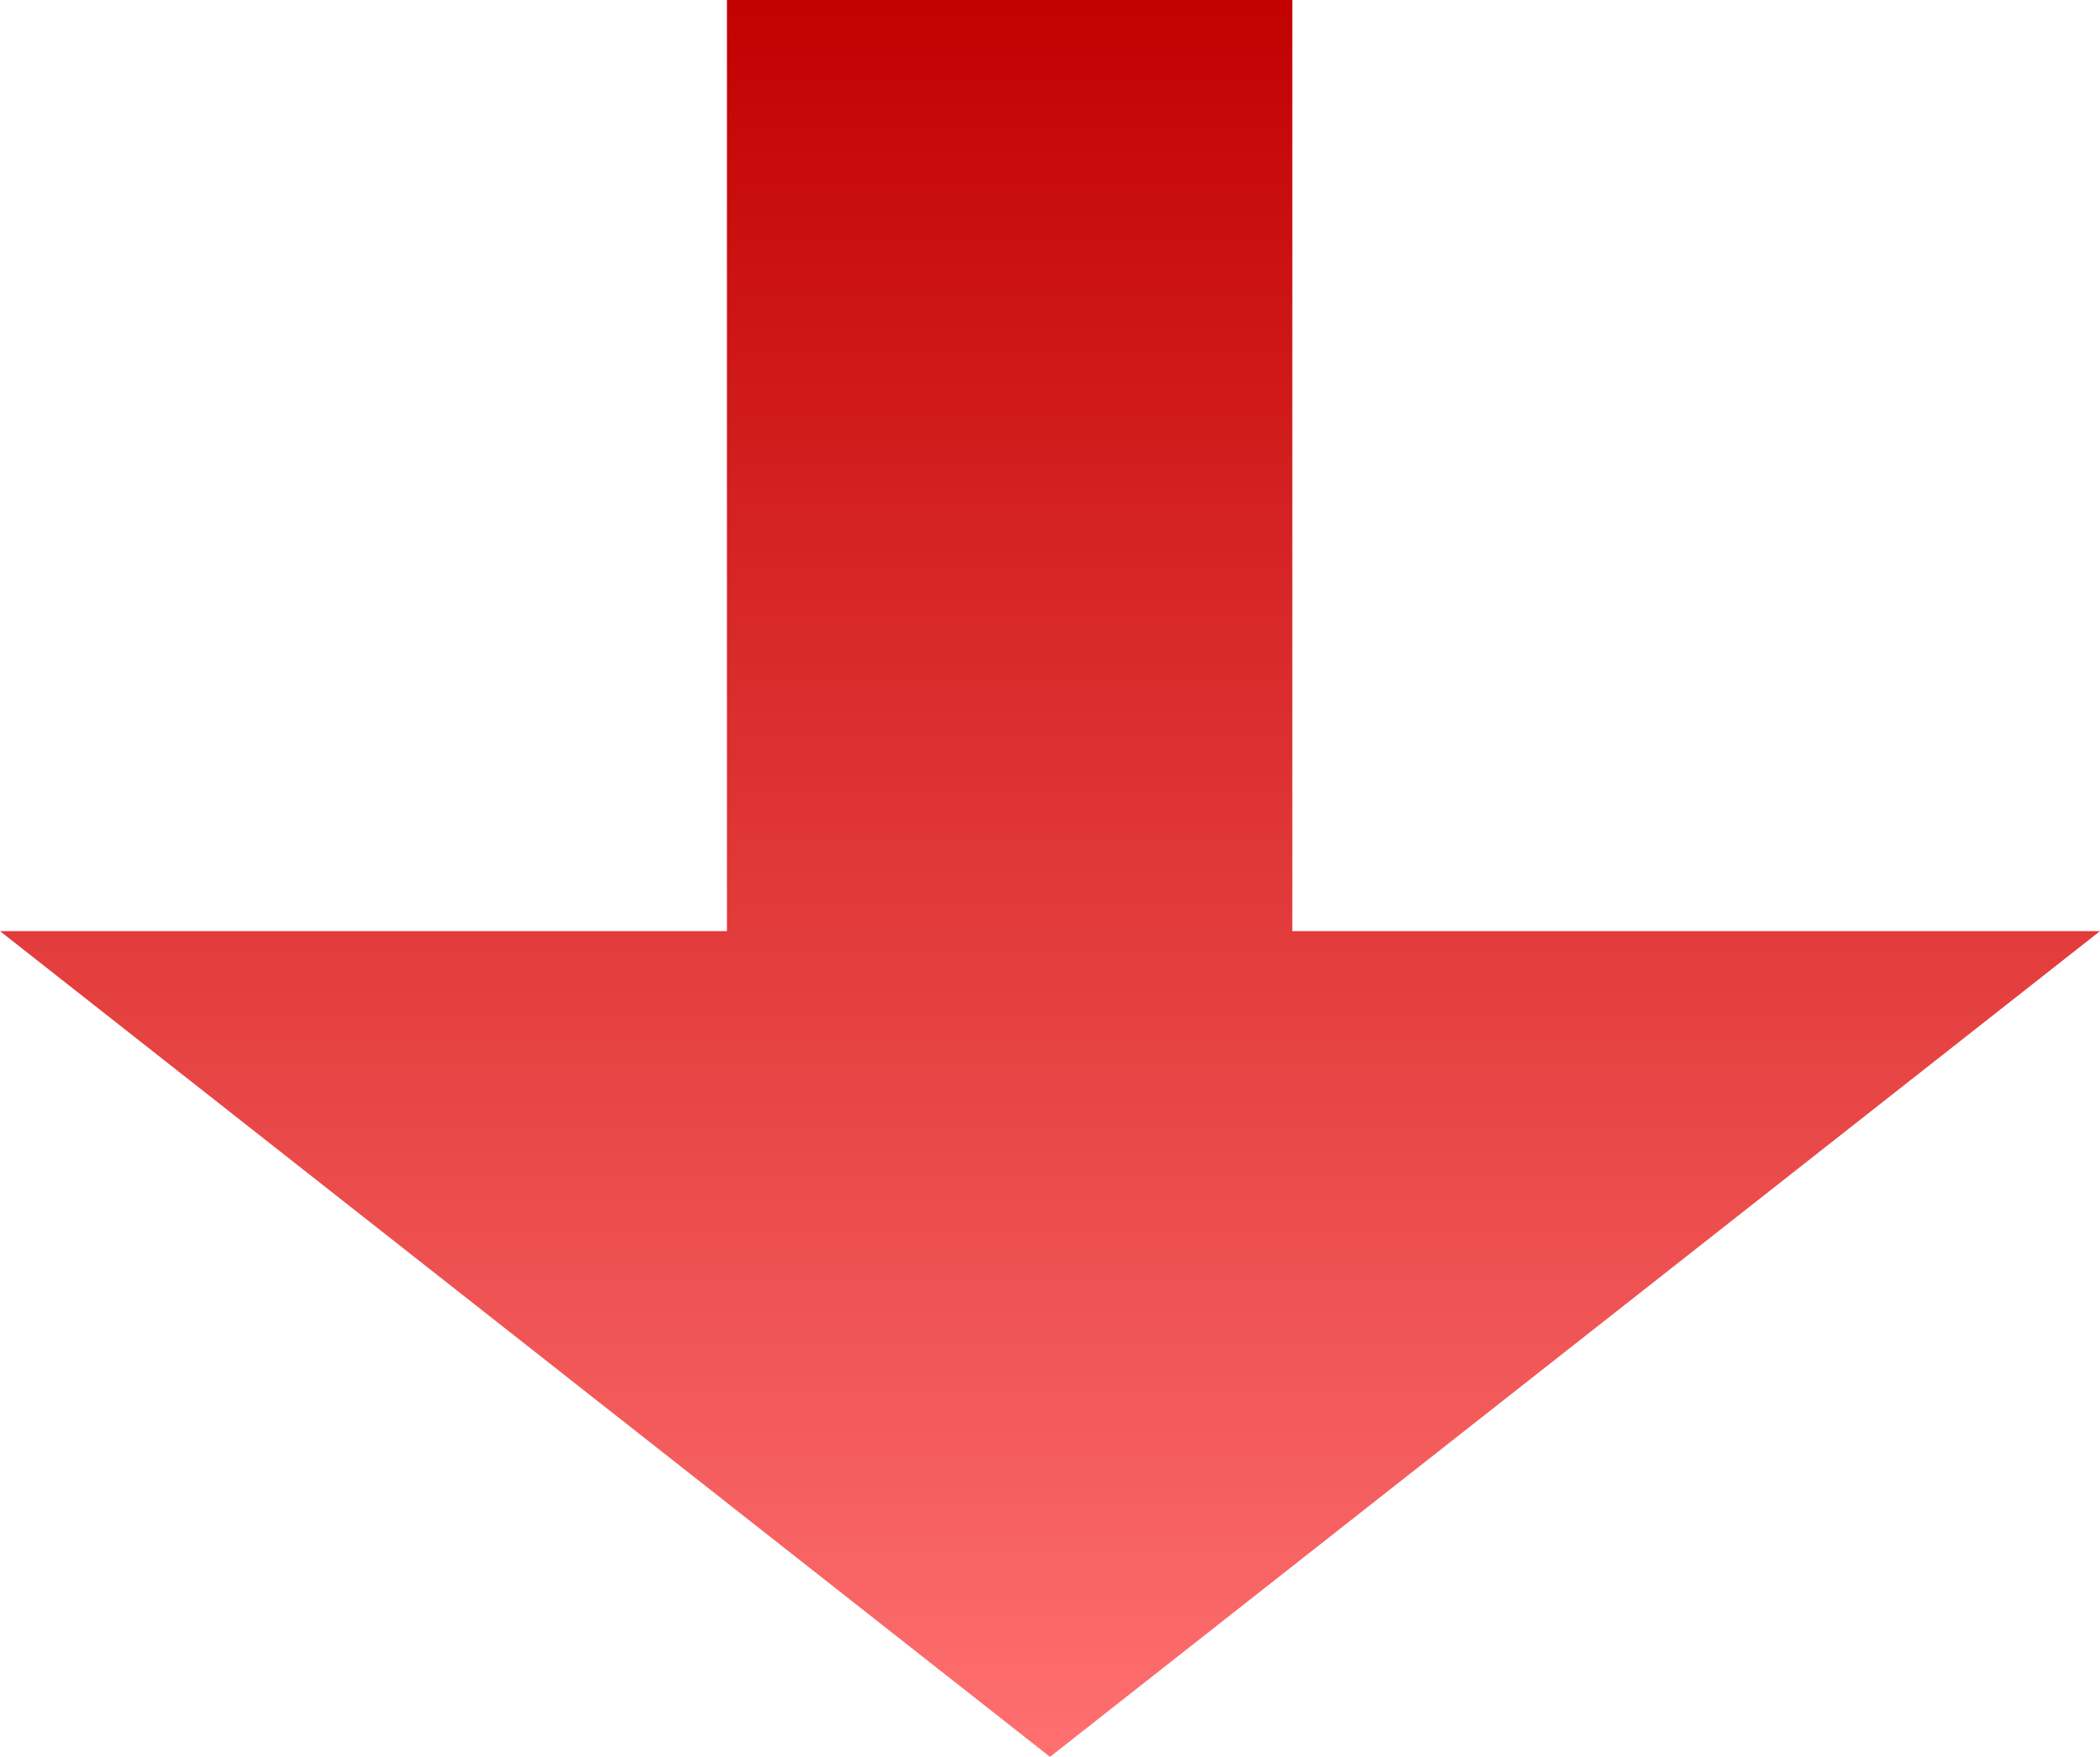 <svg xmlns="http://www.w3.org/2000/svg" xmlns:xlink="http://www.w3.org/1999/xlink" width="49" height="41" viewBox="0 0 49 41"><defs><linearGradient id="a" x1="0.5" x2="0.5" y2="1" gradientUnits="objectBoundingBox"><stop offset="0" stop-color="#c20000"/><stop offset="1" stop-color="#ff7070"/></linearGradient></defs><path d="M0,21.73H16.962V0H30.154V21.73H49L24.5,41Z" fill="url(#a)"/></svg>